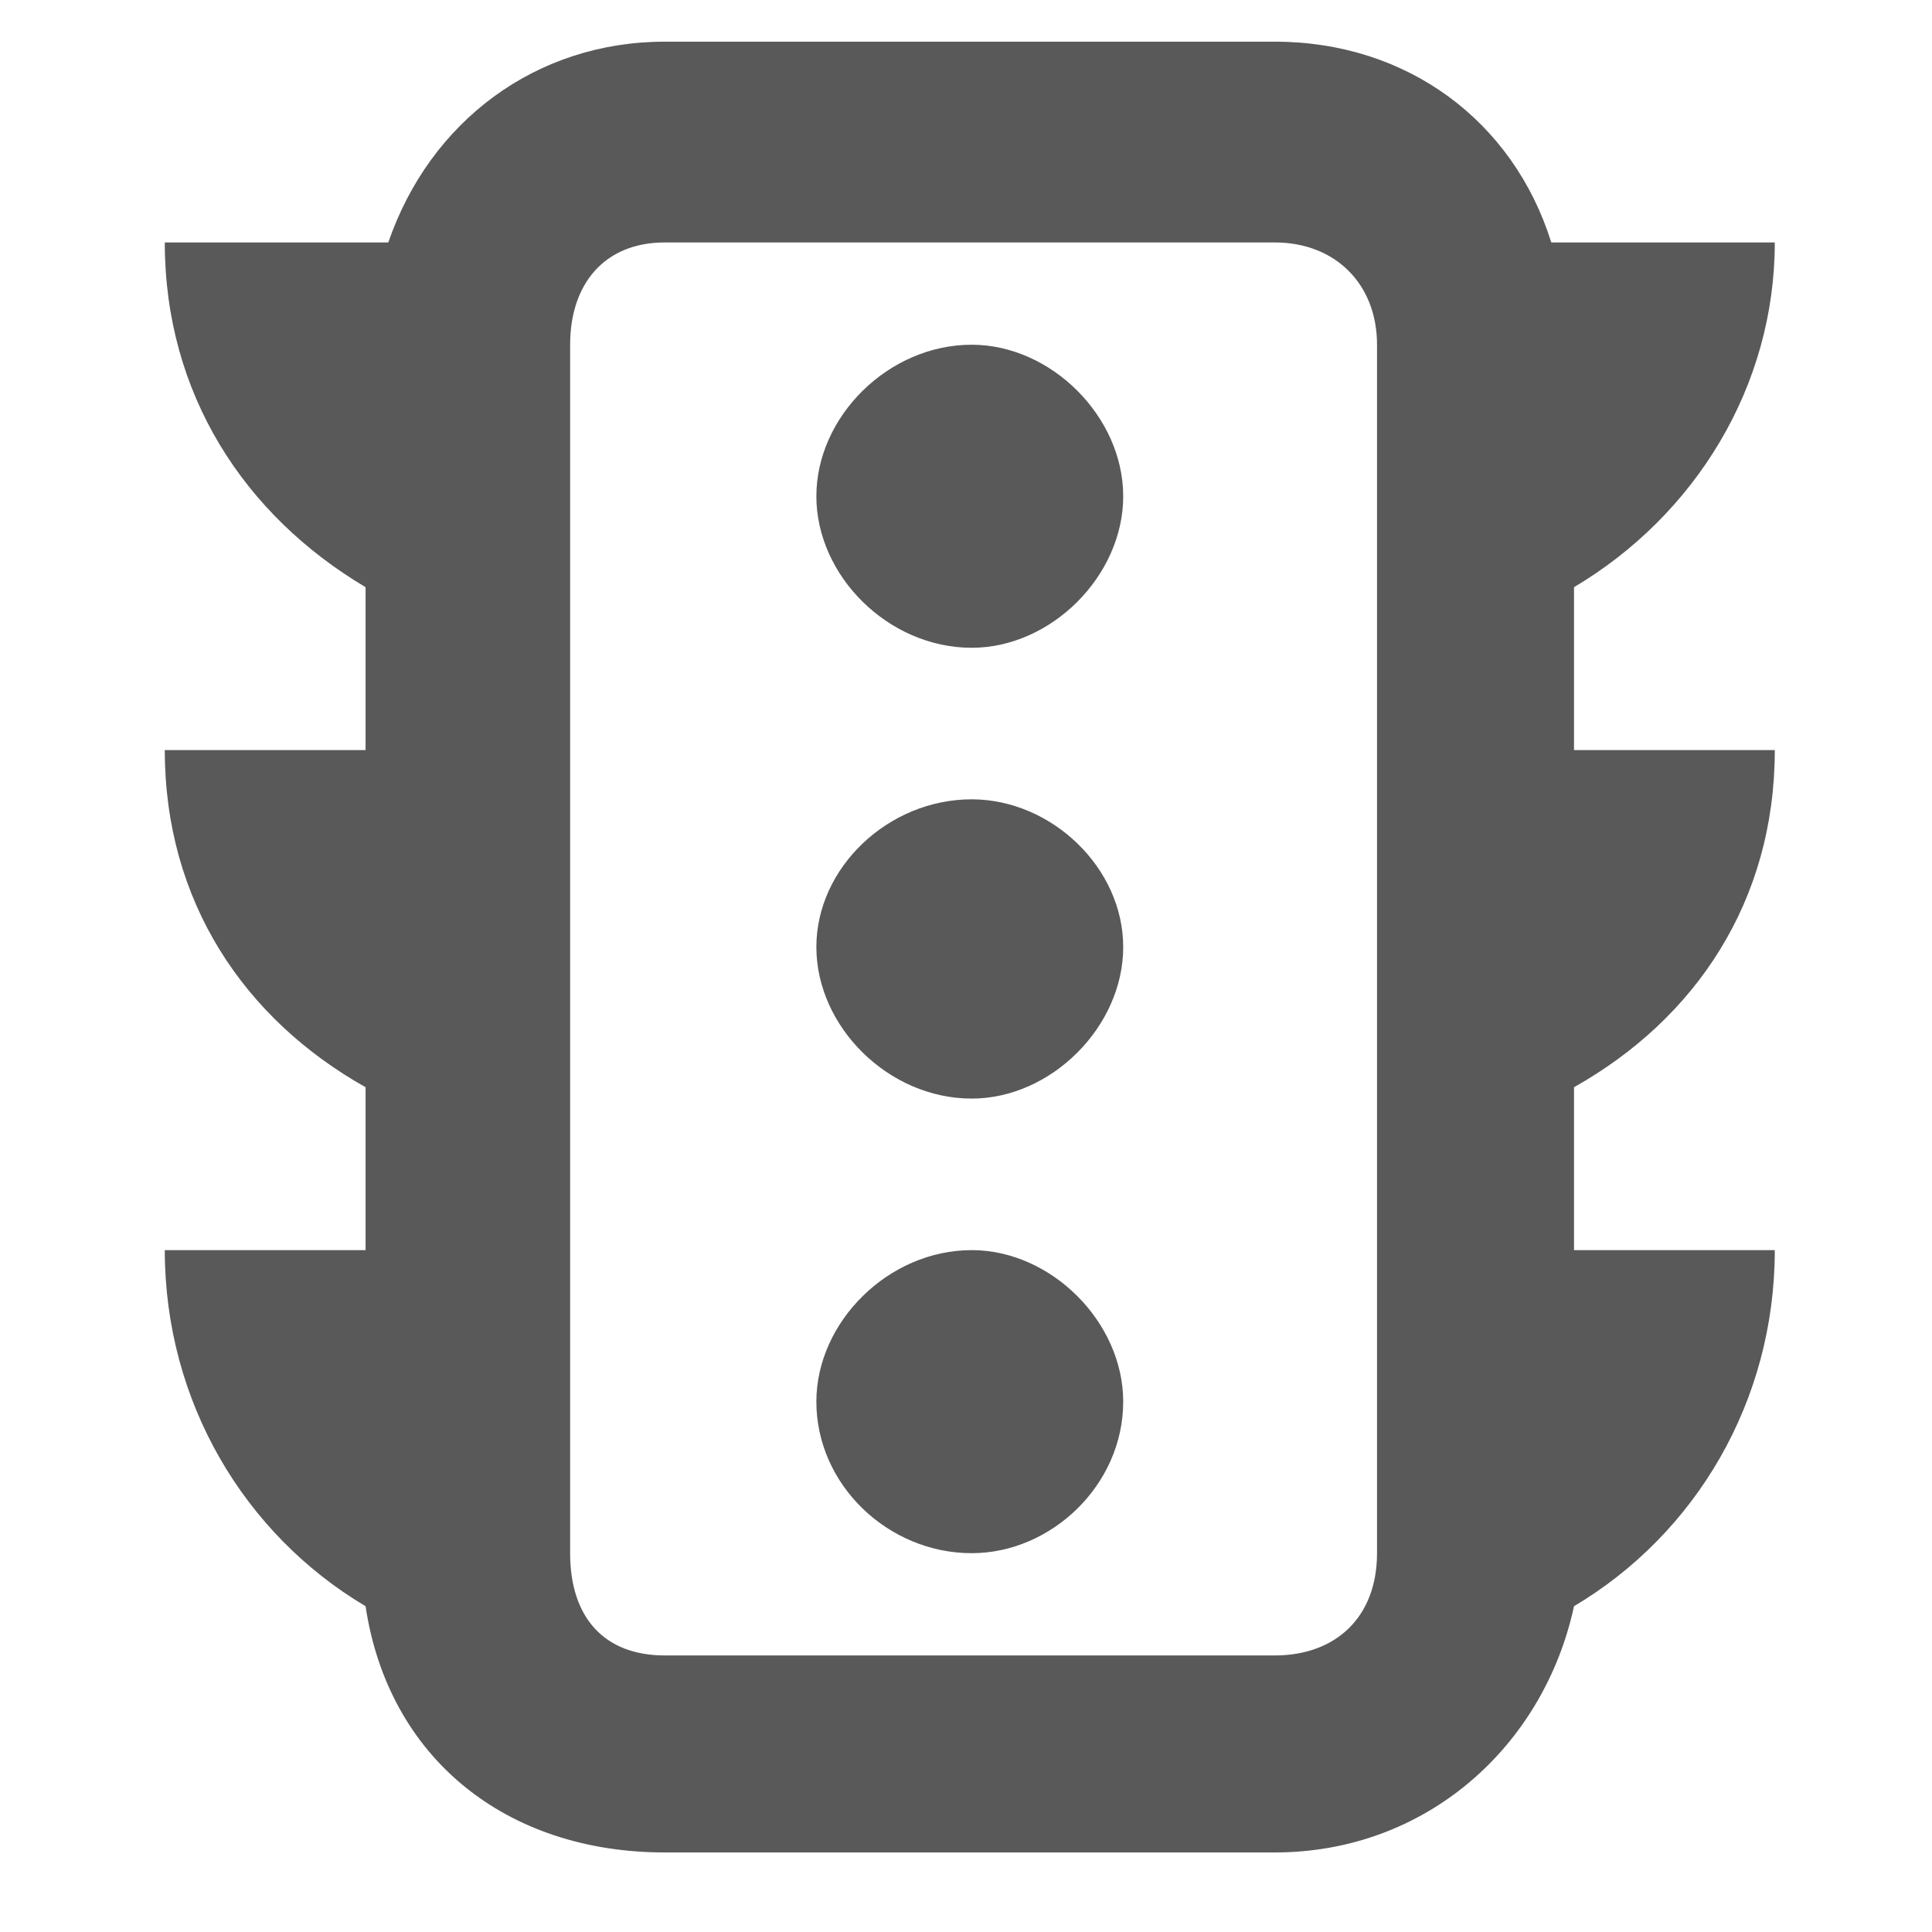 <svg xmlns="http://www.w3.org/2000/svg" version="1.1" xmlns:xlink="http://www.w3.org/1999/xlink" viewBox="0 0 510 510" preserveAspectRatio="xMidYMid">
                    <defs><style>.cls-1{fill:#595959;}</style></defs>
                    <title>traffic-lights</title>
                    <g id="Layer_2" data-name="Layer 2"><g id="traffic-lights">
                    <path class="cls-1" d="M256.5 410c-22 0-41-18-41-40 0-21 19-40 41-40 21 0 40 19 40 40 0 22-19 40-40 40zm0-319c21 0 40 19 40 40s-19 40-40 40c-22 0-41-19-41-40s19-40 41-40zm107 319V91c0-16-11-27-27-27h-161c-16 0-25 11-25 27v319c0 17 9 27 25 27h161c16 0 27-10 27-27zm52-212h53c0 40-21 71-53 89v43h53c0 40-21 75-53 94-8 37-39 65-79 65h-161c-42 0-73-25-79-65-32-19-53-54-53-94h53v-43c-32-18-53-49-53-89h53v-43c-32-19-53-51-53-91h59c11-32 39-53 73-53h161c35 0 63 21 73 53h59c0 38-21 72-53 91v43zm-159 13c21 0 40 18 40 39s-19 40-40 40c-22 0-41-19-41-40s19-39 41-39zm0 119c21 0 40 19 40 40 0 22-19 40-40 40-22 0-41-18-41-40 0-21 19-40 41-40z"></path>
                    </g></g>
                    </svg>